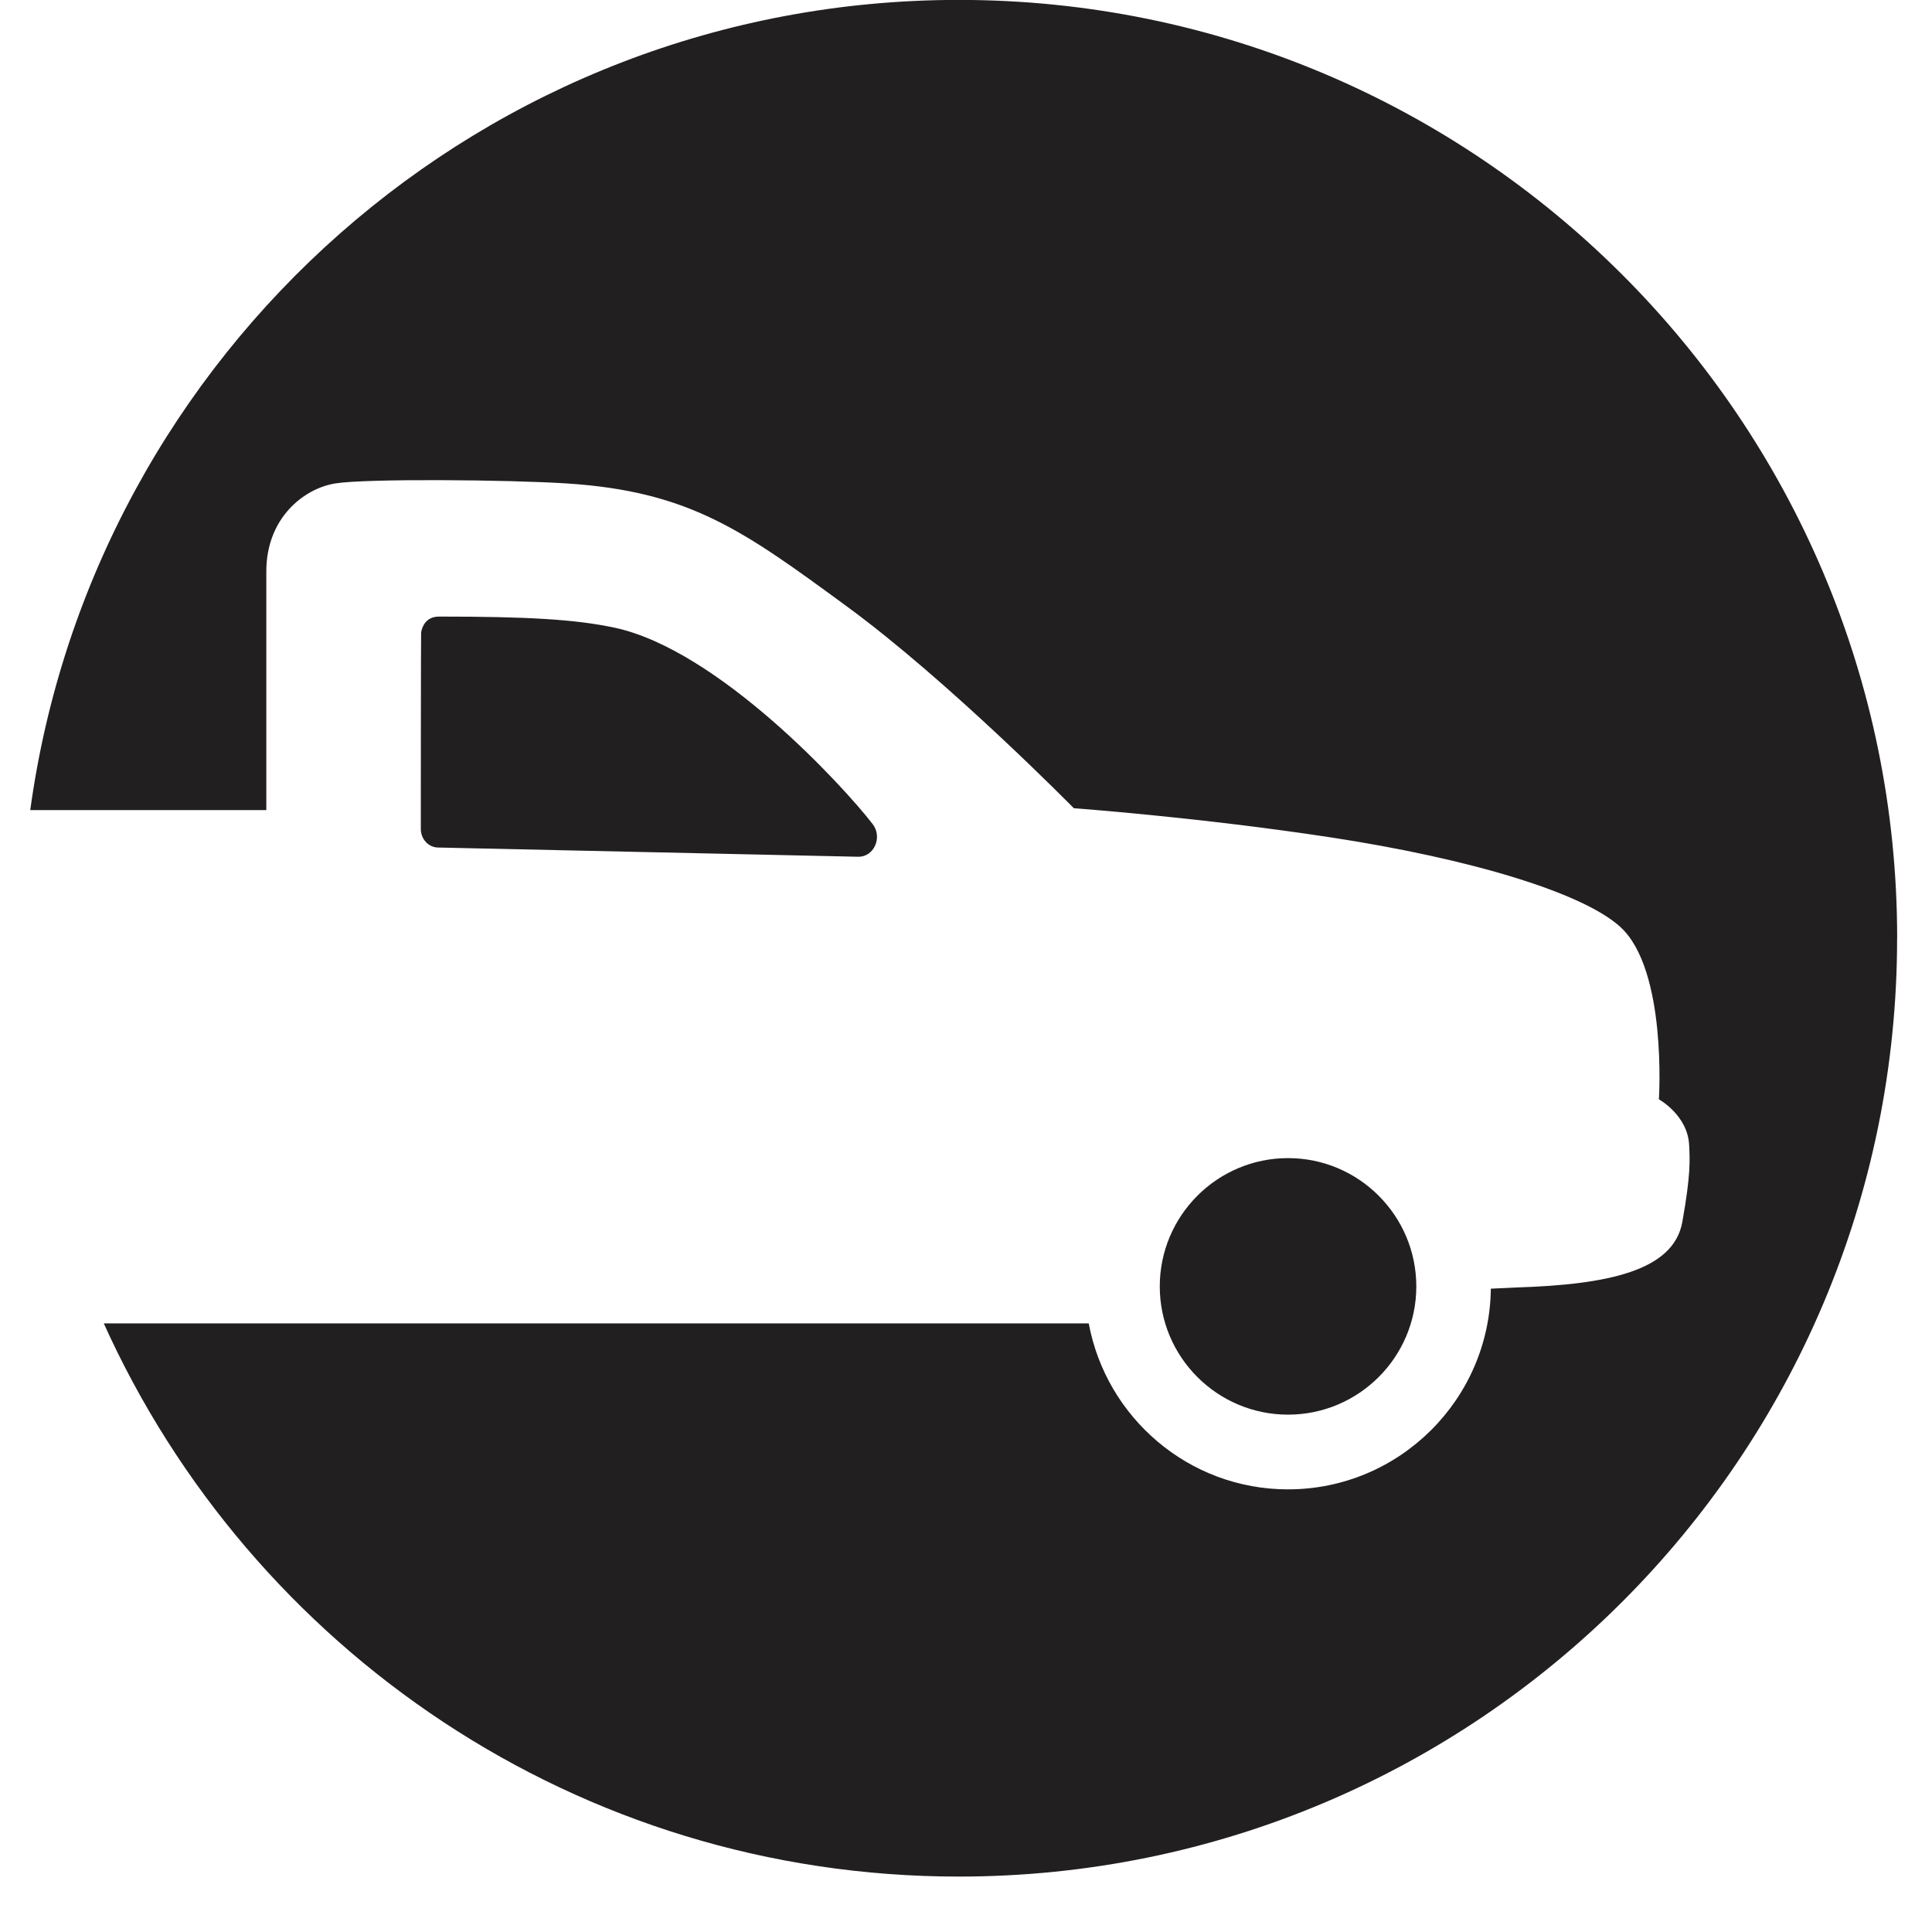 <svg width="64" height="64" viewBox="0 0 64 64" xmlns="http://www.w3.org/2000/svg"><title>01020pickuptruckC</title><path d="M42.668 46.862c2.343 0 4.249-1.906 4.249-4.247 0-2.345-1.906-4.251-4.249-4.251s-4.249 1.906-4.249 4.251c0 2.341 1.906 4.247 4.249 4.247m-22.303-26.067c-1.303-.281-2.917-.37-5.818-.37-.456 0-.568.357-.597.526-.008.043-.01 6.509-.01 6.509 0 .334.25.607.562.615l13.919.306c.526.017.824-.642.489-1.08-.989-1.282-5.126-5.77-8.545-6.507m42.479 10.287c0 17.169-13.917 31.083-31.083 31.083-12.614 0-23.451-7.527-28.323-18.325h32.628c.58 3.122 3.314 5.498 6.602 5.498 3.683 0 6.677-2.977 6.718-6.648l.822-.039c3.07-.093 5.231-.557 5.521-2.17.289-1.612.246-2.079.227-2.533-.041-1.003-1.003-1.53-1.003-1.53s.281-4.28-1.272-5.706c-1.226-1.127-4.922-2.259-9.633-2.977-4.342-.661-8.475-.96-8.475-.96s-4.146-4.218-7.535-6.697c-3.39-2.482-5.174-3.801-9.272-4.063-1.945-.124-6.627-.165-7.659 0-1.034.165-2.285 1.138-2.285 2.915v7.907h-7.82c2.075-15.154 15.038-26.839 30.761-26.839 17.166 0 31.083 13.917 31.083 31.083" fill="#221F20"/></svg>